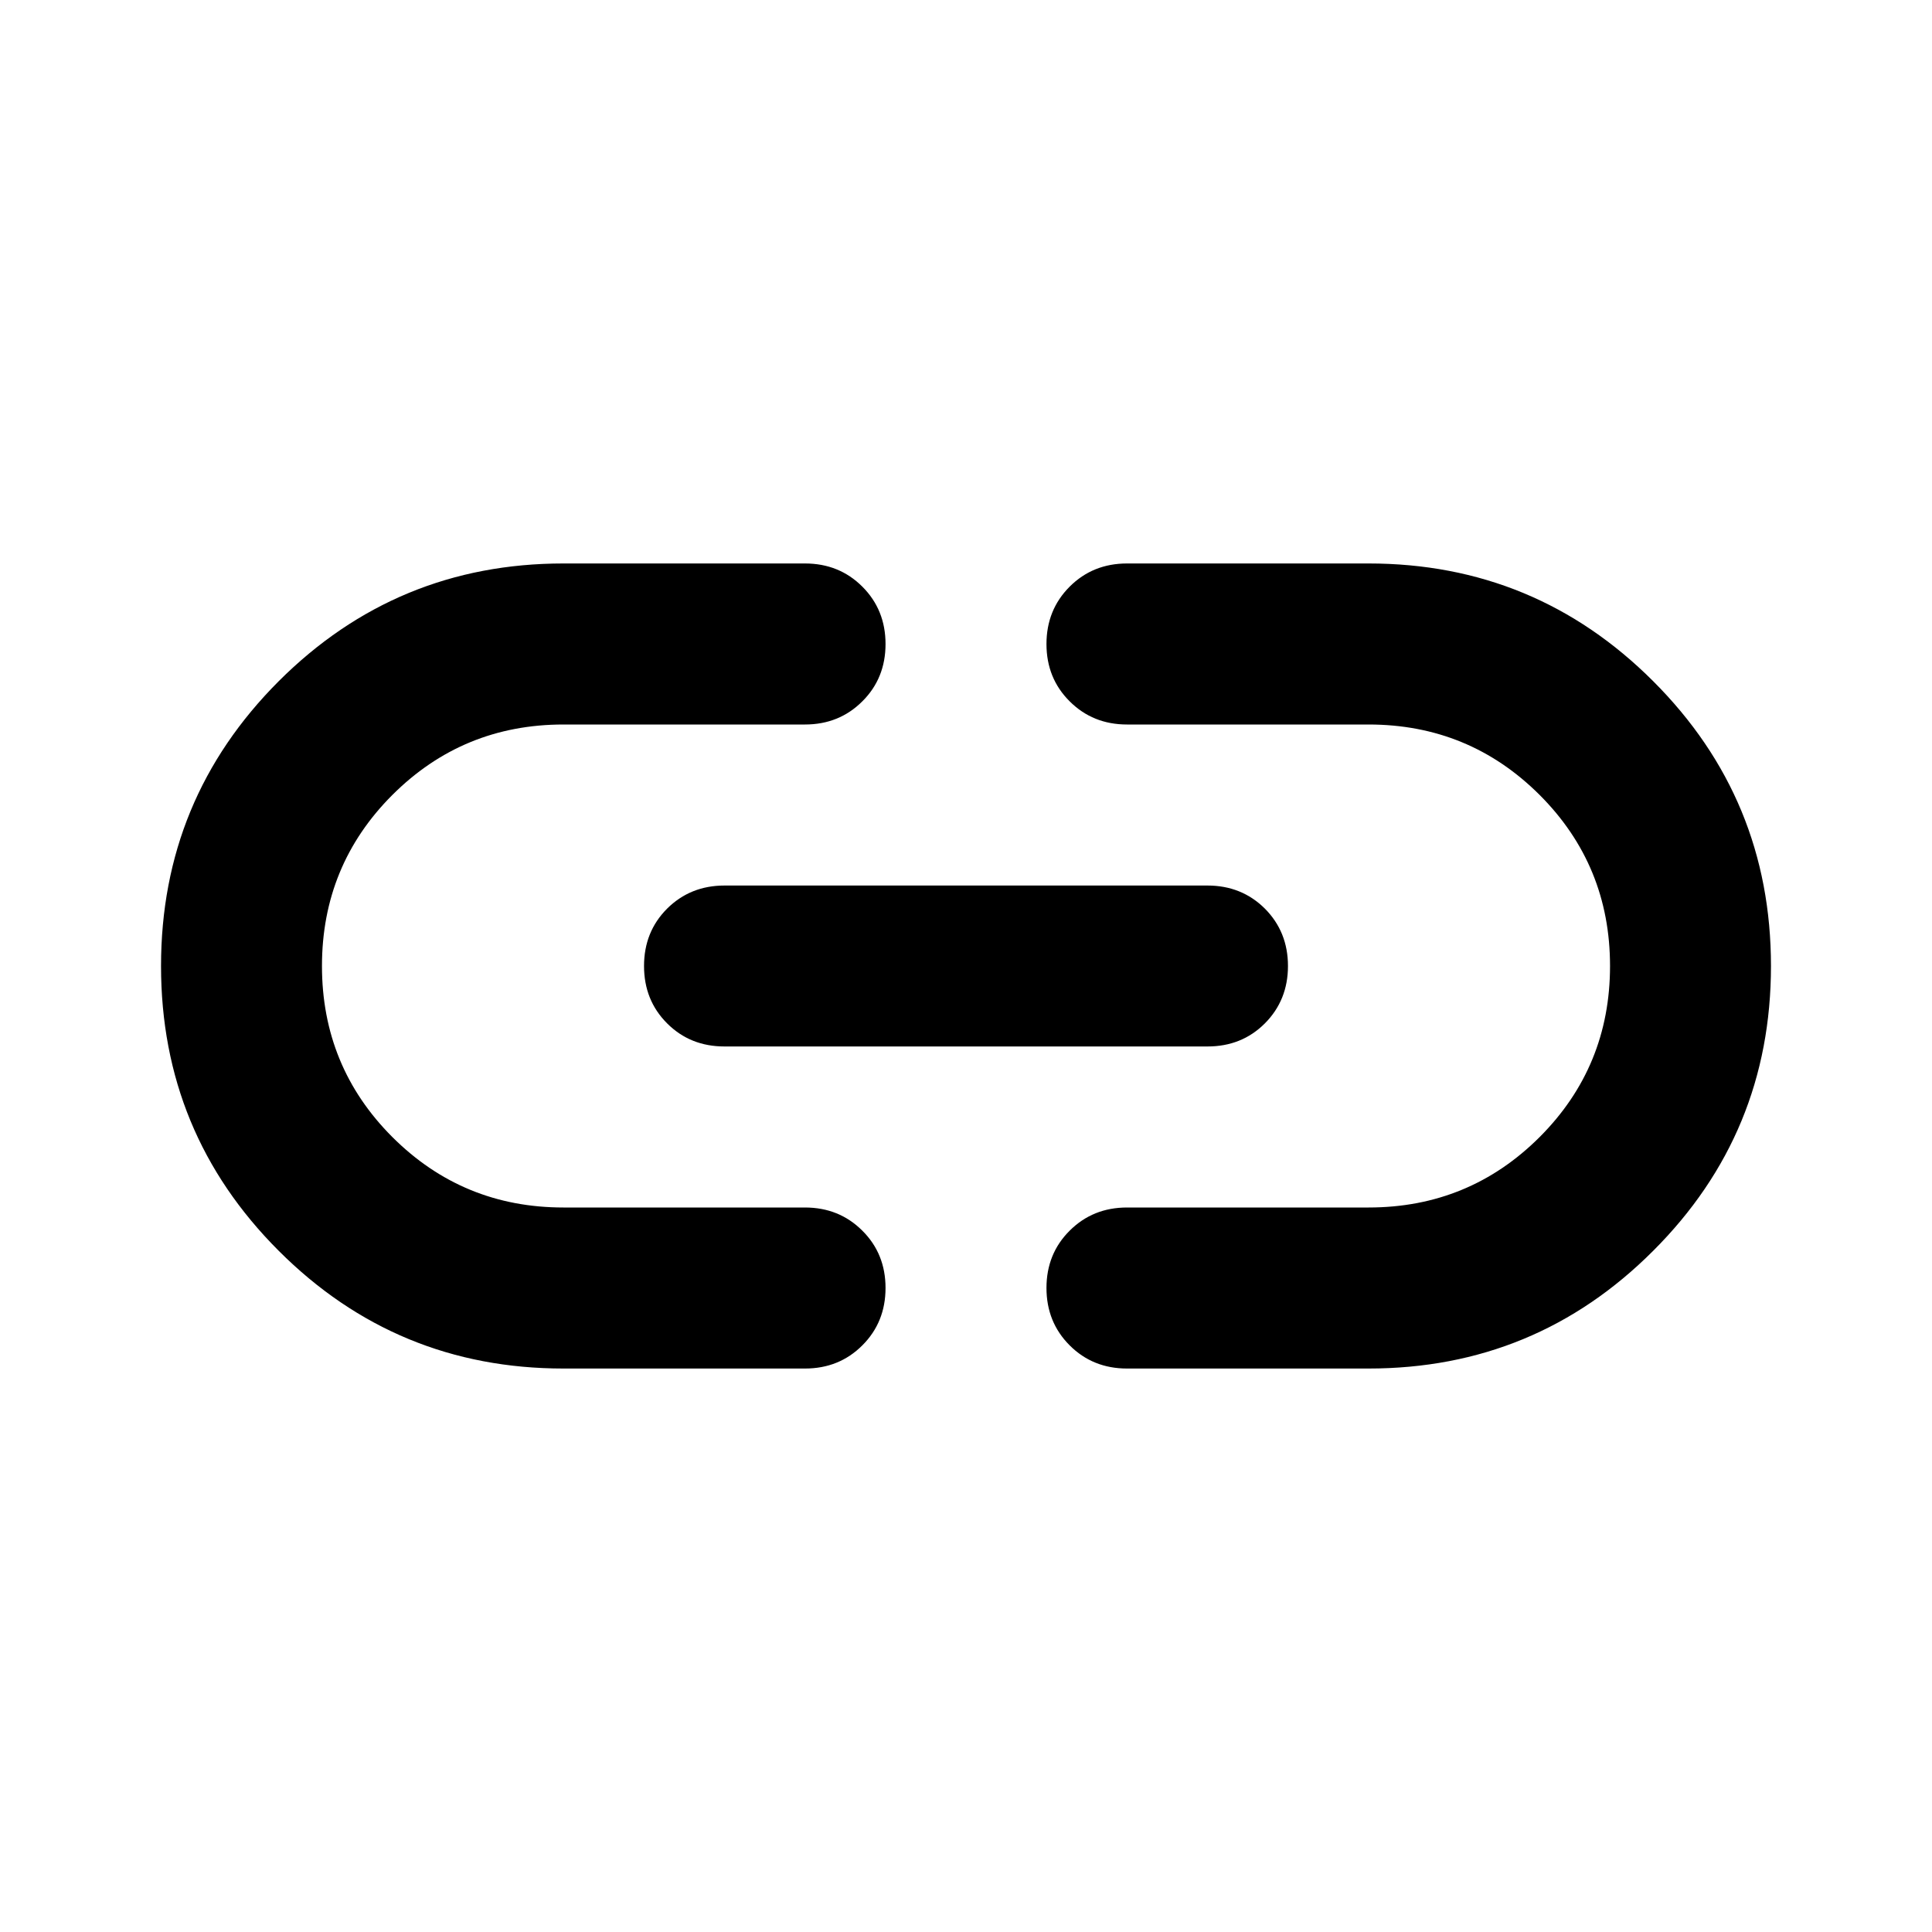 <svg viewBox="0 0 20 20" fill="none" xmlns="http://www.w3.org/2000/svg">
<path d="M5.833 14.167C4.681 14.167 3.698 13.761 2.885 12.948C2.073 12.136 1.667 11.153 1.667 10C1.667 8.847 2.073 7.865 2.885 7.052C3.698 6.24 4.681 5.833 5.833 5.833H8.333C8.569 5.833 8.767 5.913 8.927 6.073C9.087 6.233 9.167 6.431 9.167 6.667C9.167 6.903 9.087 7.101 8.927 7.26C8.767 7.42 8.569 7.5 8.333 7.5H5.833C5.139 7.5 4.549 7.743 4.062 8.229C3.576 8.715 3.333 9.306 3.333 10C3.333 10.694 3.576 11.285 4.062 11.771C4.549 12.257 5.139 12.5 5.833 12.5H8.333C8.569 12.5 8.767 12.58 8.927 12.74C9.087 12.899 9.167 13.097 9.167 13.333C9.167 13.569 9.087 13.767 8.927 13.927C8.767 14.087 8.569 14.167 8.333 14.167H5.833ZM7.5 10.833C7.264 10.833 7.066 10.754 6.906 10.594C6.746 10.434 6.667 10.236 6.667 10C6.667 9.764 6.746 9.566 6.906 9.406C7.066 9.247 7.264 9.167 7.5 9.167H12.5C12.736 9.167 12.934 9.247 13.094 9.406C13.253 9.566 13.333 9.764 13.333 10C13.333 10.236 13.253 10.434 13.094 10.594C12.934 10.754 12.736 10.833 12.5 10.833H7.5ZM11.667 14.167C11.431 14.167 11.233 14.087 11.073 13.927C10.913 13.767 10.833 13.569 10.833 13.333C10.833 13.097 10.913 12.899 11.073 12.74C11.233 12.58 11.431 12.5 11.667 12.5H14.167C14.861 12.5 15.451 12.257 15.938 11.771C16.424 11.285 16.667 10.694 16.667 10C16.667 9.306 16.424 8.715 15.938 8.229C15.451 7.743 14.861 7.5 14.167 7.5H11.667C11.431 7.5 11.233 7.42 11.073 7.26C10.913 7.101 10.833 6.903 10.833 6.667C10.833 6.431 10.913 6.233 11.073 6.073C11.233 5.913 11.431 5.833 11.667 5.833H14.167C15.319 5.833 16.302 6.24 17.114 7.052C17.927 7.865 18.333 8.847 18.333 10C18.333 11.153 17.927 12.136 17.114 12.948C16.302 13.761 15.319 14.167 14.167 14.167H11.667Z" fill="currentColor"/>
</svg>